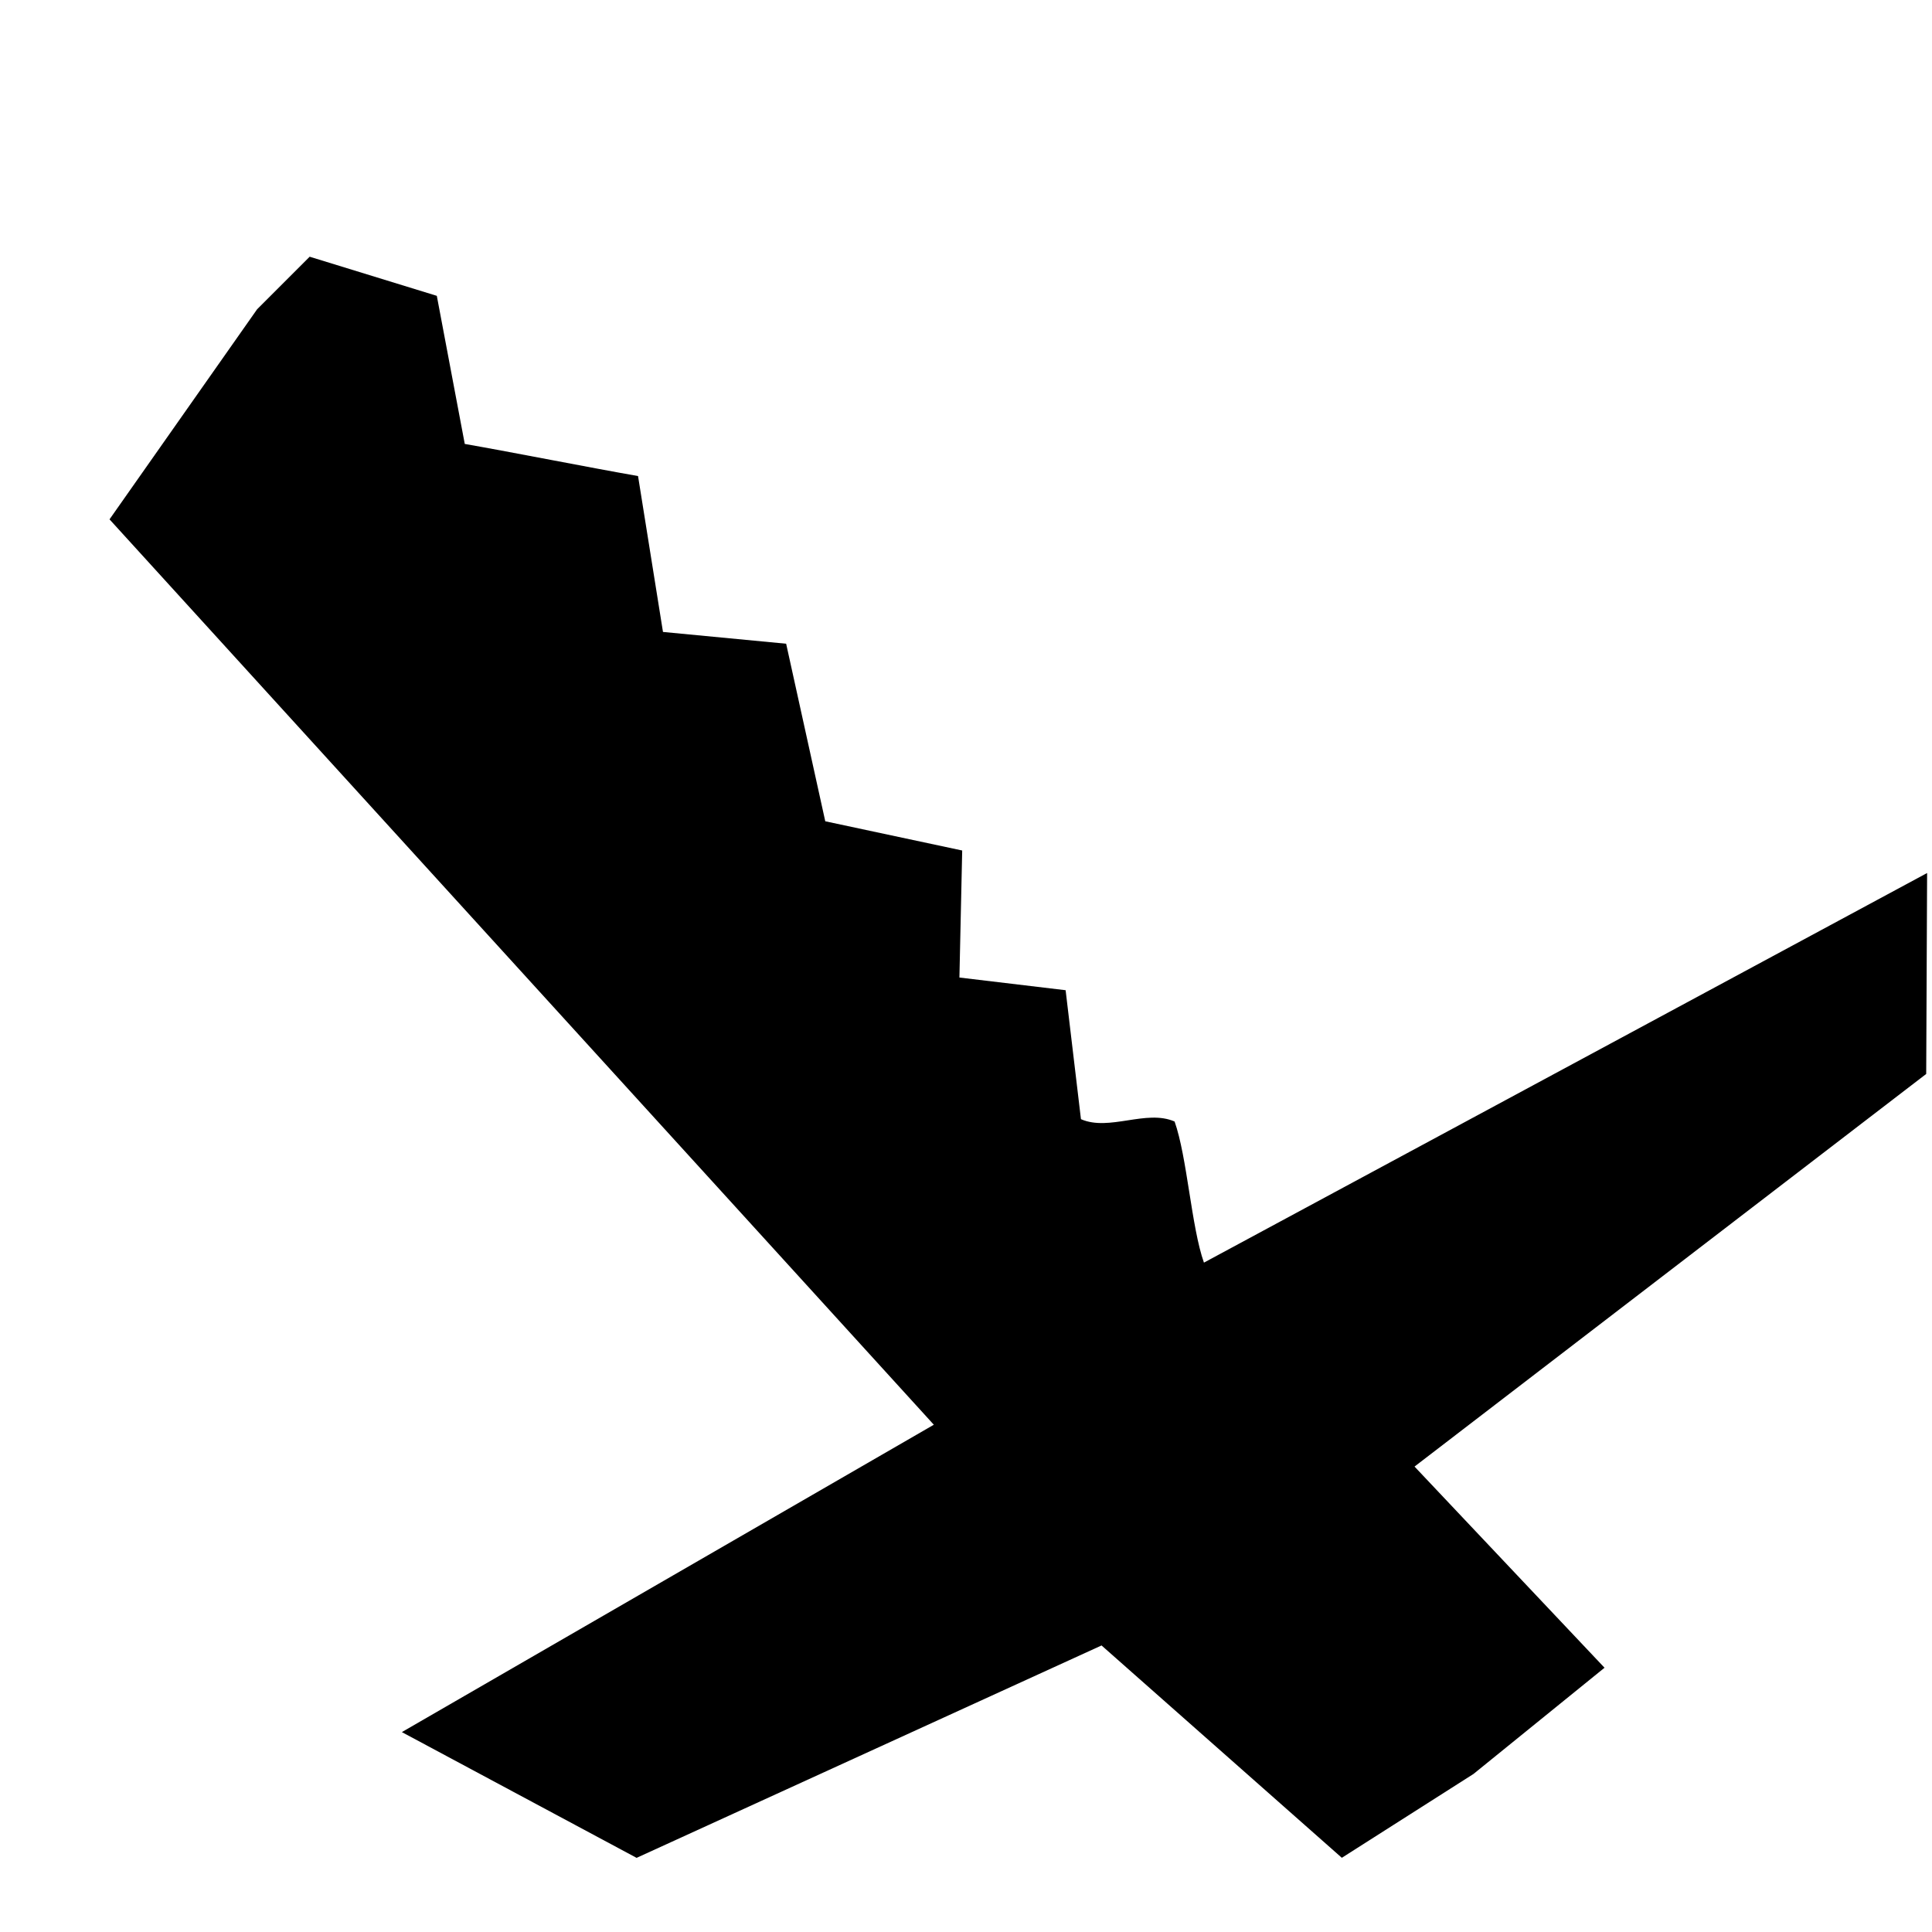 <!-- Generated by IcoMoon.io -->
<svg version="1.1" xmlns="http://www.w3.org/2000/svg" width="32" height="32" viewBox="0 0 32 32">
<title>Sword</title>
<path d="M31.919 14.46l-11.978 6.453c-0.208-0.586-0.278-1.751-0.486-2.337-0.471-0.206-1.081 0.167-1.551-0.039l-0.254-2.136-1.759-0.21 0.046-2.104-2.268-0.484-0.648-2.941-2.040-0.195-0.413-2.582c-0.795-0.139-2.075-0.393-2.87-0.532l-0.463-2.453-2.106-0.648-0.87 0.87-2.445 3.48 13.653 14.996-8.811 5.091 3.888 2.083 7.701-3.518 3.98 3.517 2.181-1.389 2.17-1.759-3.147-3.332 8.475-6.503z"></path>
<path d="M17.028 24.132l3.332-1.922c0.062-0.036 0.136-0.057 0.215-0.057 0.237 0 0.429 0.191 0.43 0.428v2.252c-0 0.237-0.193 0.43-0.43 0.43-0.015 0-0.030-0.001-0.044-0.002l0.002 0-3.332-0.33c-0.216-0.024-0.383-0.206-0.383-0.427 0-0.157 0.084-0.294 0.209-0.369l0.002-0.001z"></path>
</svg>
